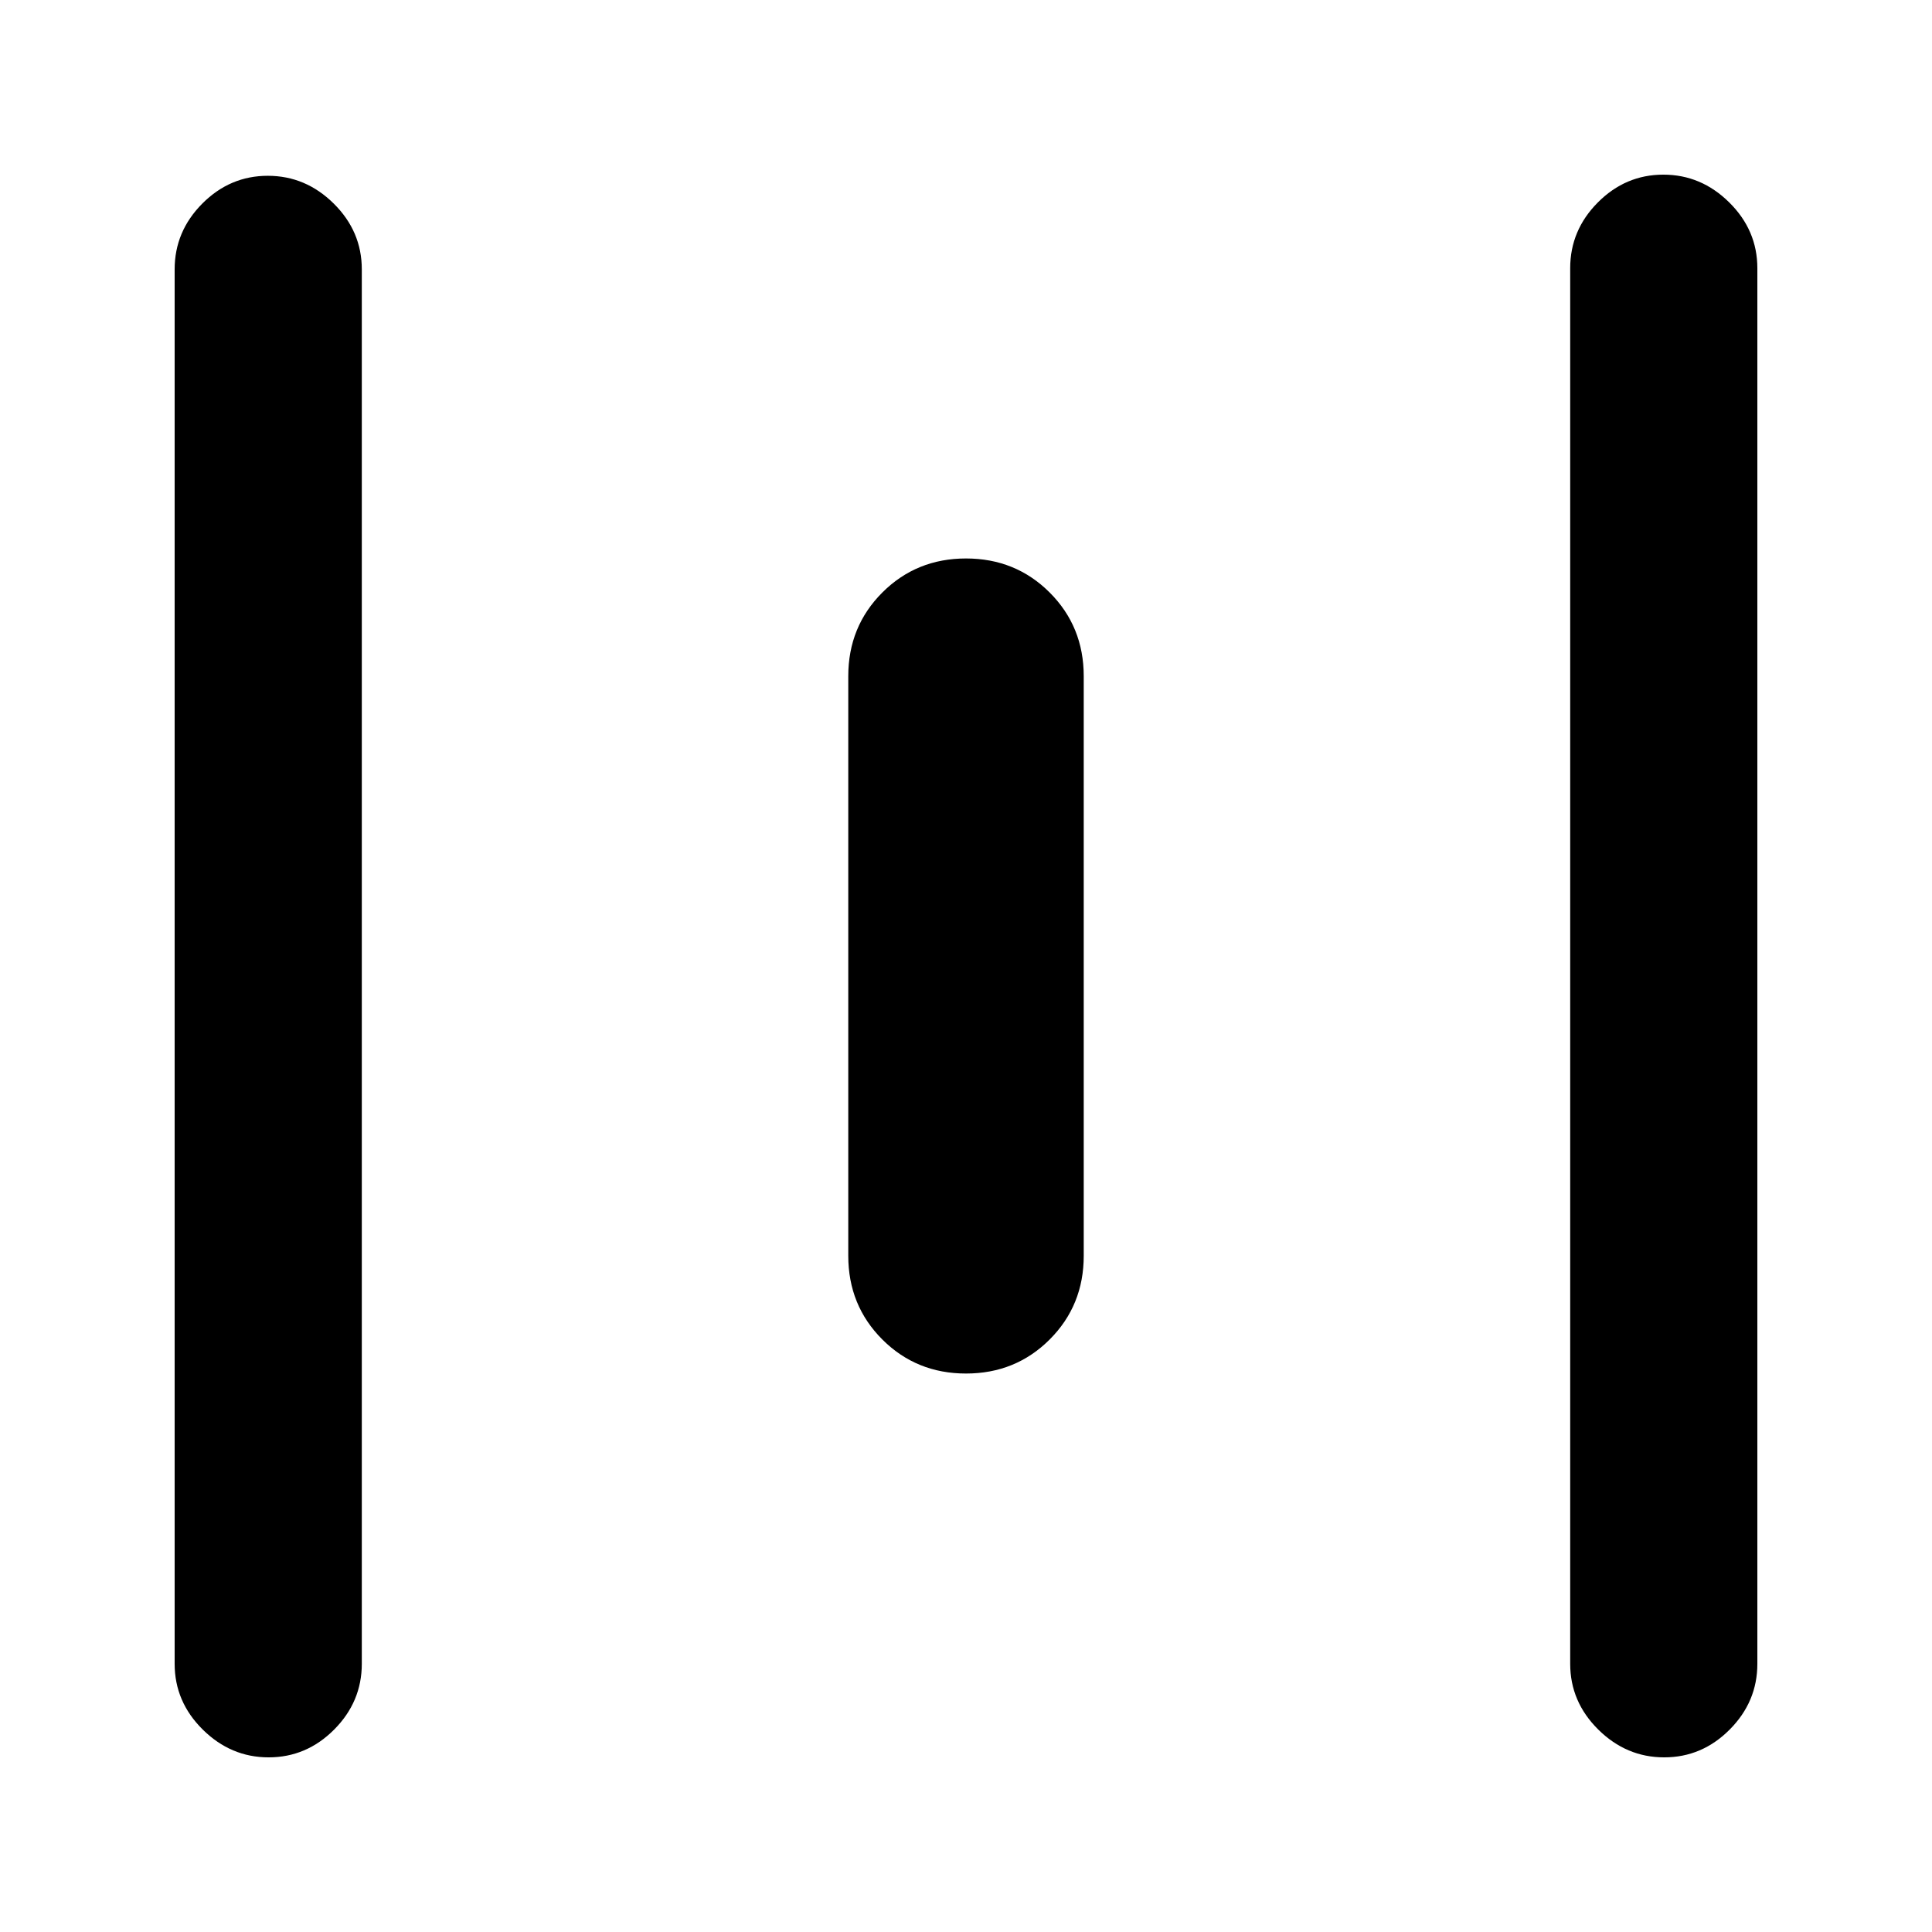 <svg xmlns="http://www.w3.org/2000/svg" height="20" viewBox="0 -960 960 960" width="20"><path d="M133.49-86.78q-18.79 0-32.75-13.81t-13.96-32.69v-692.87q0-18.89 13.75-32.7 13.74-13.8 32.54-13.8 18.8 0 32.76 13.8 13.95 13.81 13.95 32.7v692.87q0 18.88-13.74 32.69-13.75 13.81-32.55 13.81ZM480-277.5q-24.65 0-41.58-16.92Q421.5-311.35 421.5-336v-288q0-24.65 16.92-41.58Q455.35-682.5 480-682.5t41.58 16.92Q538.5-648.65 538.5-624v288q0 24.65-16.92 41.58Q504.65-277.5 480-277.5ZM826.93-86.78q-18.8 0-32.76-13.81-13.95-13.81-13.95-32.69v-693.44q0-18.88 13.74-32.69 13.75-13.81 32.55-13.81 18.79 0 32.75 13.81t13.96 32.69v693.44q0 18.88-13.75 32.69-13.74 13.81-32.54 13.81Z"/></svg>